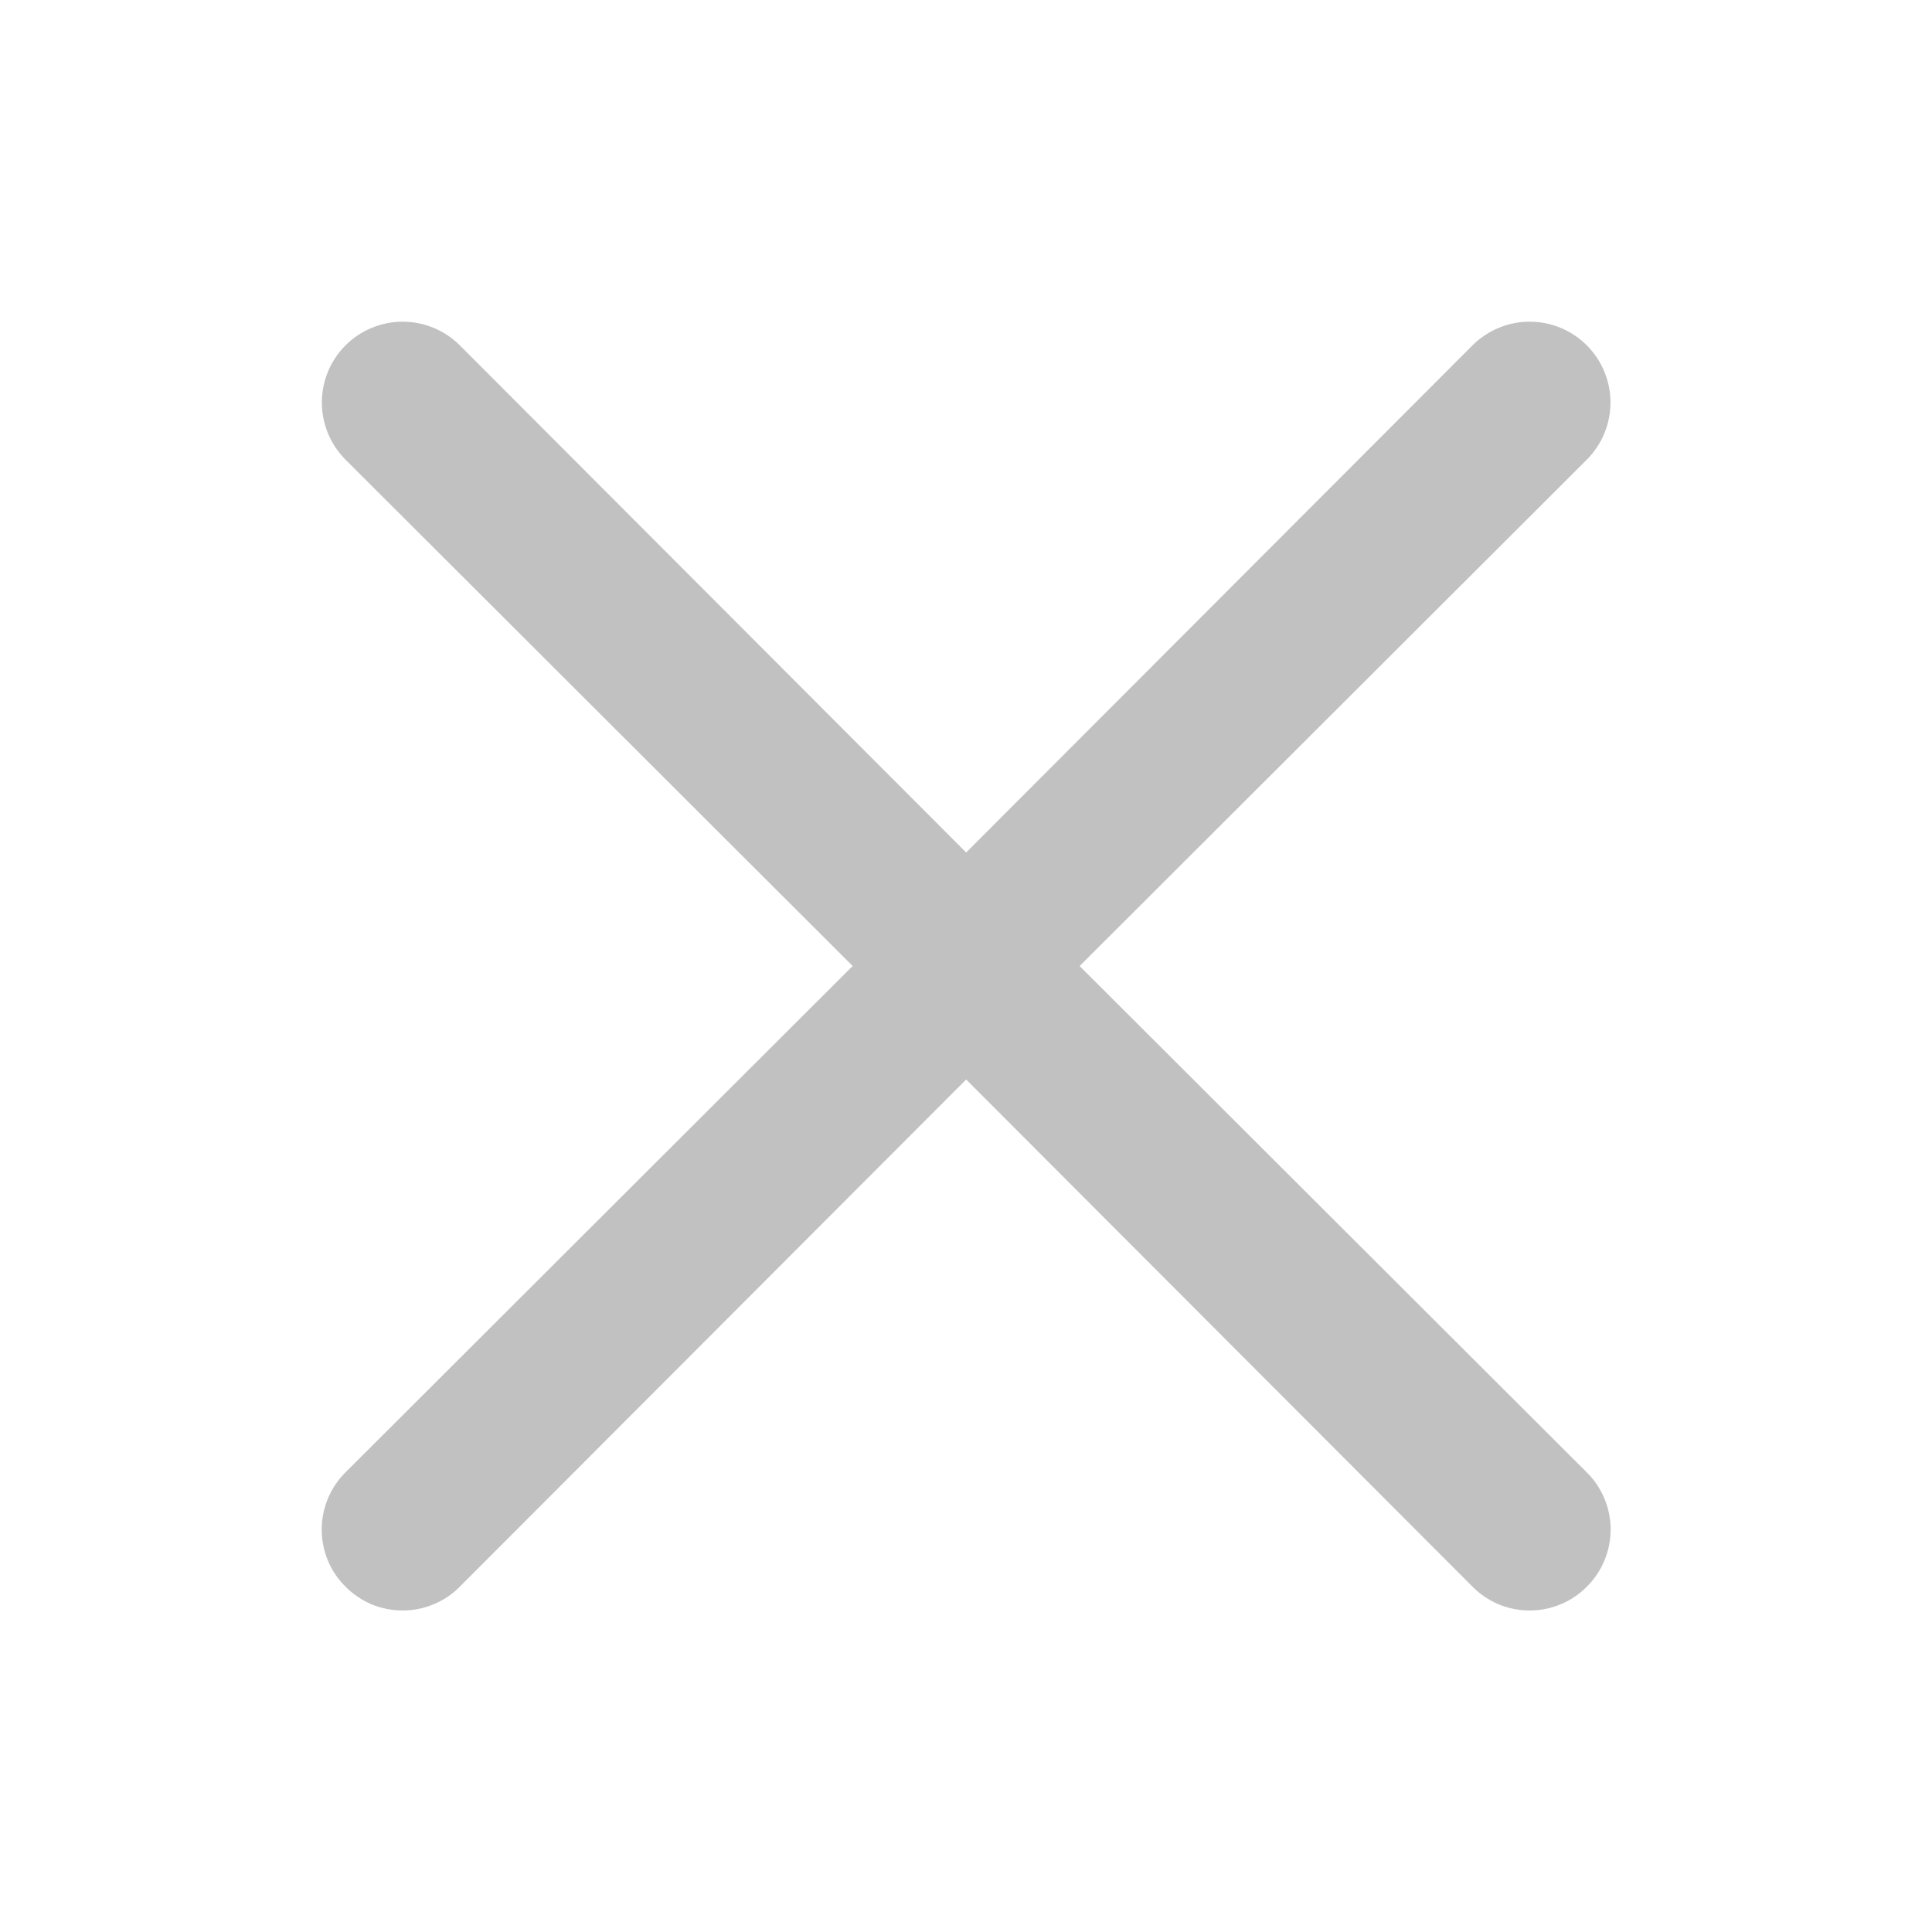 <svg xmlns="http://www.w3.org/2000/svg" width="24" height="24" fill="none" viewBox="0 0 24 24">
    <path fill="#C1C1C1" d="M13.412 12l6.3-6.29c.188-.188.294-.444.294-.71 0-.266-.106-.522-.294-.71-.188-.188-.444-.294-.71-.294-.266 0-.522.106-.71.294l-6.29 6.3-6.29-6.3c-.188-.188-.444-.294-.71-.294-.266 0-.522.106-.71.294-.188.188-.294.444-.294.71 0 .266.106.522.294.71l6.3 6.29-6.3 6.29c-.094.093-.168.204-.219.326-.05.122-.077.252-.077.384s.026.263.077.385c.05.122.125.232.219.325.093.094.203.168.325.22.122.05.253.076.385.076s.263-.026.384-.077c.122-.05.233-.125.326-.219l6.29-6.3 6.29 6.3c.093.094.203.168.325.22.122.05.253.076.385.076s.263-.026.385-.077c.121-.05.232-.125.325-.219.094-.093.168-.203.219-.325.05-.122.077-.253.077-.385s-.026-.262-.077-.384c-.051-.122-.125-.233-.22-.326l-6.3-6.29z"/>
</svg>
